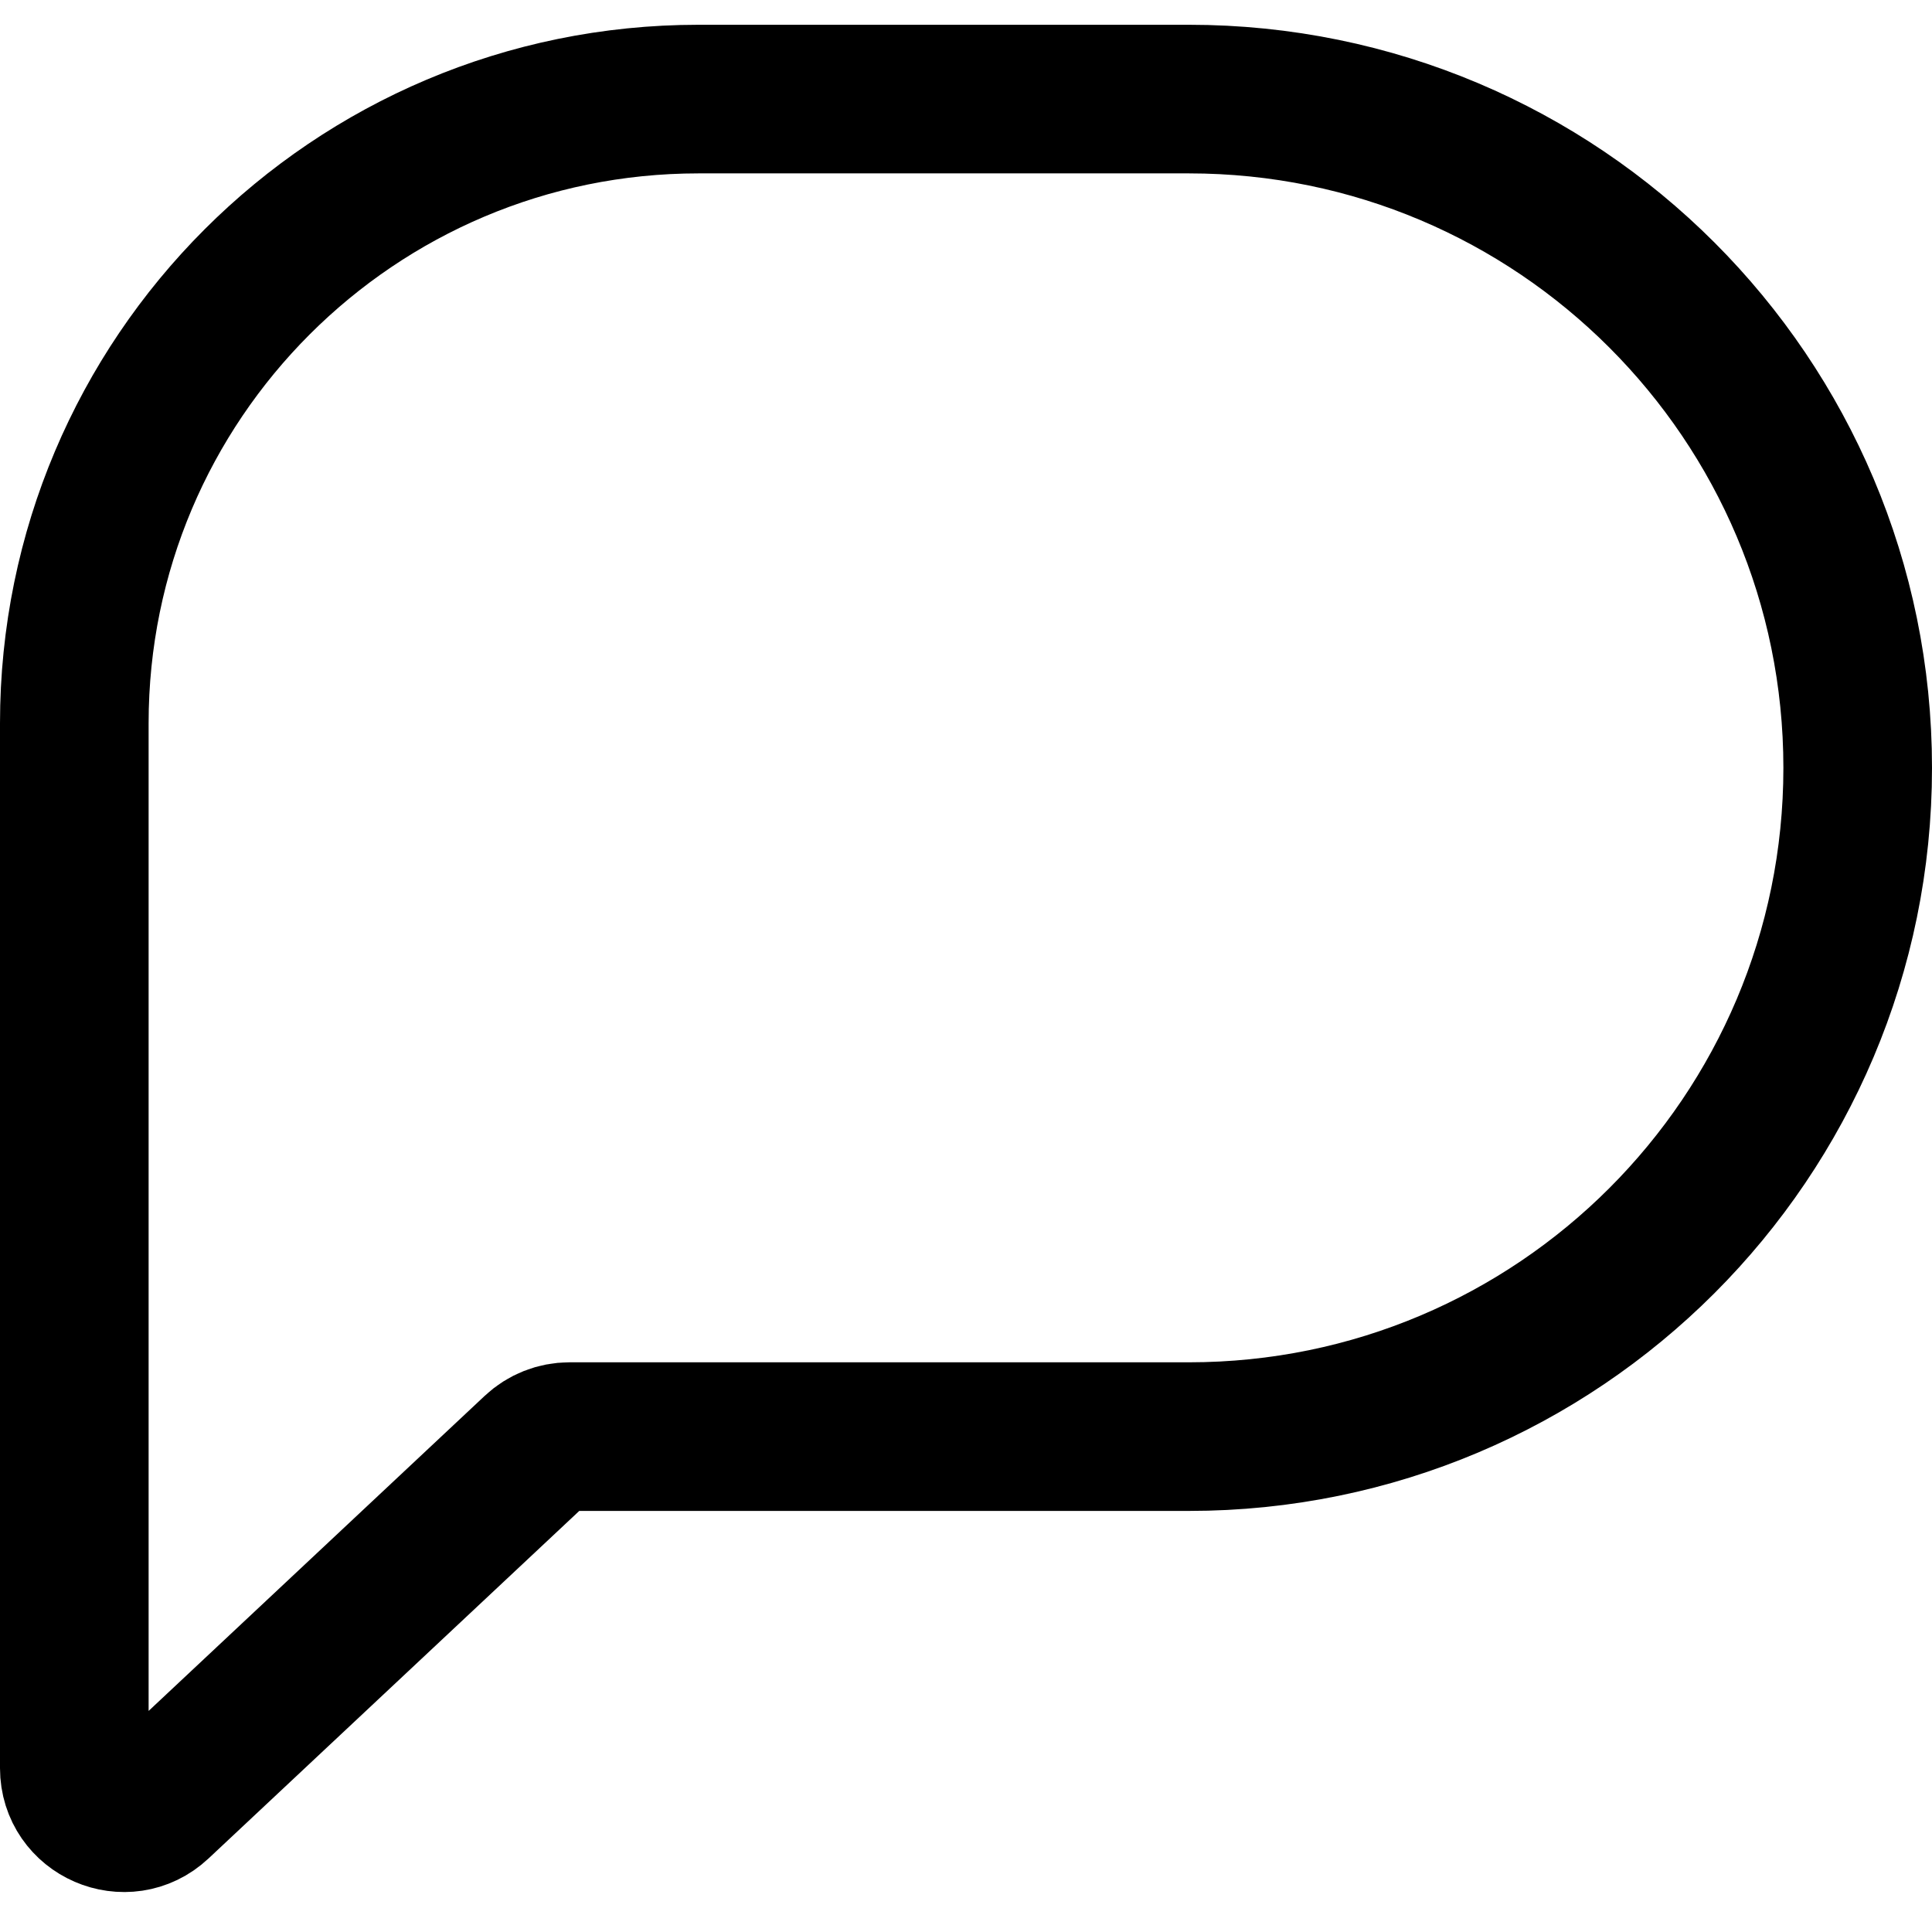 <svg width="39" height="39" viewBox="0 0 39 39" fill="none" xmlns="http://www.w3.org/2000/svg">
<path d="M1.5 14.6V35.692C1.5 36.567 2.545 37.02 3.184 36.421L10.812 29.27C10.997 29.097 11.241 29 11.495 29H24C31.456 29 37.5 22.956 37.5 15.5C37.5 8.044 31.456 2 24 2H14.1C7.141 2 1.5 7.641 1.5 14.6Z" stroke="black" stroke-width="3"/>
</svg>
